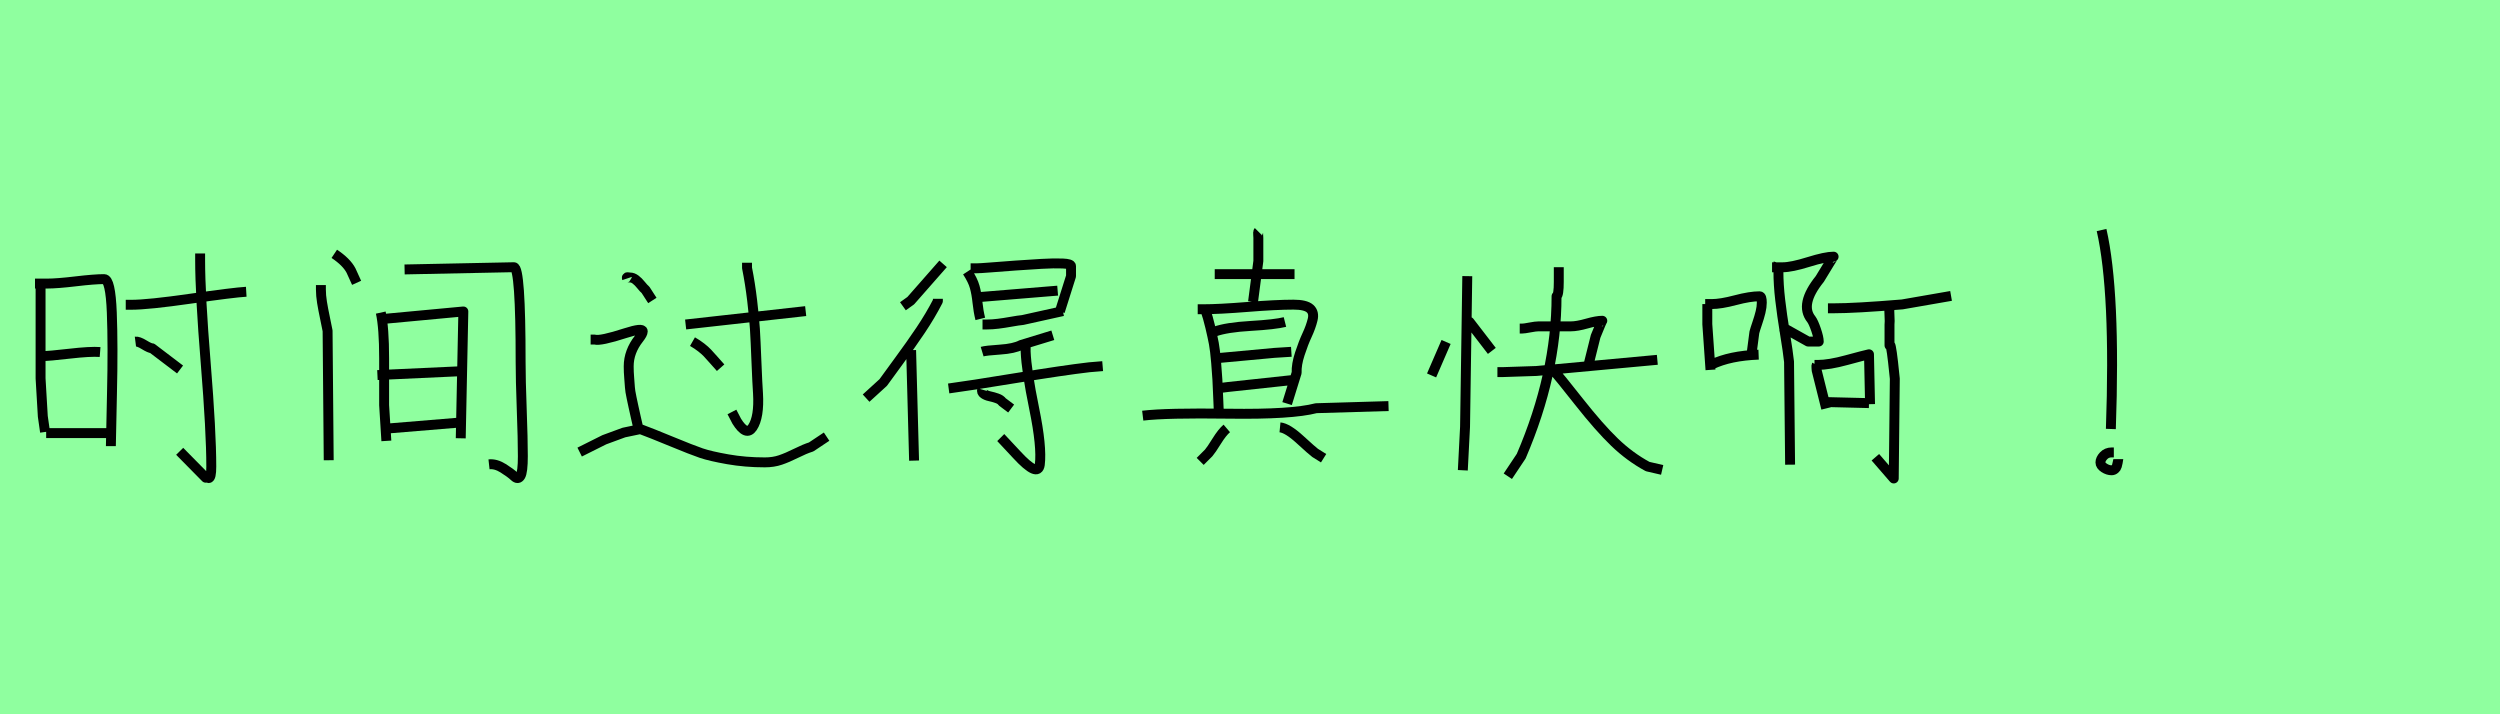 <?xml version="1.0" encoding="utf-8" standalone="no"?>
<!DOCTYPE svg PUBLIC "-//W3C//DTD SVG 1.1//EN"
  "http://www.w3.org/Graphics/SVG/1.1/DTD/svg11.dtd">
<svg xmlns:xlink="http://www.w3.org/1999/xlink" width="252pt" height="72pt" viewBox="0 0 252 72" xmlns="http://www.w3.org/2000/svg" version="1.1">
 <defs>
  <style type="text/css">*{stroke-linejoin: round; stroke-linecap: butt}</style>
 </defs>
 <g id="figure_1">
  <g id="patch_1">
   <path d="M 0 72 
L 252 72 
L 252 0 
L 0 0 
z
" style="fill: #8fff9f"/>
  </g>
  <g id="axes_1">
   <g id="patch_2">
    <path d="M 13.65 34.433 
Q 13.95 34.395 14.531 34.752 
Q 15.112 35.108 15.337 35.108 
L 18.149 37.245 
M 20.173 25.548 
L 20.173 26.223 
Q 20.173 29.672 20.736 36.607 
Q 21.298 43.543 21.298 47.029 
Q 21.298 48.192 21.036 48.192 
Q 20.998 48.192 20.886 48.154 
Q 20.773 48.079 20.736 48.154 
L 18.111 45.492 
M 12.675 30.721 
L 13.238 30.721 
Q 14.925 30.721 19.236 30.103 
Q 23.547 29.484 24.822 29.409 
M 3.753 35.895 
L 4.203 35.895 
Q 4.915 35.895 7.014 35.651 
Q 9.114 35.408 10.089 35.483 
M 4.653 43.655 
L 10.726 43.655 
M 3.528 28.584 
L 4.765 28.584 
Q 5.74 28.584 7.633 28.36 
Q 9.526 28.135 10.501 28.135 
Q 11.138 28.135 11.27 31.509 
Q 11.401 34.883 11.288 39.625 
Q 11.176 44.368 11.176 44.967 
M 4.09 28.135 
Q 4.09 28.172 4.09 33.758 
L 4.09 38.144 
L 4.315 41.968 
L 4.54 43.543 
" clip-path="url(#pbd49c8d3a2)" style="fill: none; stroke: #000000; stroke-linejoin: miter"/>
   </g>
  </g>
  <g id="axes_2">
   <g id="patch_3">
    <path d="M 38.045 37.807 
L 46.18 37.432 
M 38.945 43.205 
L 46.18 42.606 
M 38.27 32.184 
L 46.705 31.396 
L 46.443 44.18 
M 38.382 31.509 
Q 38.72 33.046 38.72 36.139 
Q 38.72 39.232 38.72 40.844 
L 38.945 44.443 
M 40.782 27.16 
L 51.804 26.935 
Q 52.479 26.935 52.479 36.495 
Q 52.479 38.219 52.591 41.256 
Q 52.703 44.293 52.703 45.98 
Q 52.703 47.592 52.46 47.985 
Q 52.216 48.379 51.841 48.023 
Q 51.466 47.667 50.716 47.198 
Q 49.967 46.729 49.292 46.804 
M 33.696 25.585 
Q 34.933 26.41 35.383 27.272 
L 35.946 28.51 
M 32.347 28.734 
L 32.347 29.184 
Q 32.347 29.784 32.459 30.478 
Q 32.571 31.171 32.759 32.052 
Q 32.946 32.933 33.021 33.346 
L 33.134 46.392 
" clip-path="url(#p405069df21)" style="fill: none; stroke: #000000; stroke-linejoin: miter"/>
   </g>
  </g>
  <g id="axes_3">
   <g id="patch_4">
    <path d="M 63.2 28.076 
Q 63.165 27.972 63.2 27.955 
Q 63.234 27.937 63.355 27.955 
Q 63.476 27.972 63.511 27.972 
Q 63.788 27.972 64.064 28.179 
Q 64.341 28.387 64.617 28.733 
Q 64.894 29.078 65.067 29.217 
L 65.758 30.288 
M 58.429 45.57 
L 60.918 44.325 
L 62.889 43.599 
L 64.548 43.253 
Q 65.585 43.634 67.677 44.498 
Q 69.769 45.362 70.685 45.673 
Q 71.601 45.985 73.364 46.296 
Q 75.127 46.607 77.098 46.607 
Q 77.963 46.607 78.671 46.365 
Q 79.38 46.123 80.244 45.691 
Q 81.109 45.258 81.766 45.051 
L 83.321 44.014 
M 59.535 34.23 
L 59.95 34.23 
Q 60.503 34.403 63.061 33.573 
Q 64.79 33.02 64.79 33.4 
Q 64.79 33.642 64.41 34.126 
Q 63.373 35.44 63.373 36.926 
Q 63.373 37.514 63.424 38.102 
Q 63.476 38.69 63.494 39.035 
Q 63.511 39.381 63.666 40.107 
Q 63.822 40.833 63.857 41.006 
Q 63.891 41.179 64.099 42.095 
Q 64.306 43.011 64.341 43.15 
M 69.803 34.437 
Q 70.287 34.714 70.685 35.025 
Q 71.082 35.336 71.307 35.578 
Q 71.532 35.82 71.947 36.287 
Q 72.362 36.753 72.638 37.065 
M 75.3 26.485 
L 75.3 27.004 
Q 75.612 28.56 75.819 30.306 
Q 76.026 32.052 76.096 33.175 
Q 76.165 34.299 76.251 36.494 
Q 76.338 38.69 76.407 39.658 
Q 76.545 42.043 75.854 43.08 
Q 75.231 44.014 74.263 42.458 
L 73.779 41.525 
M 69.112 32.708 
L 81.212 31.36 
" clip-path="url(#p9744eca0f0)" style="fill: none; stroke: #000000; stroke-linejoin: miter"/>
   </g>
  </g>
  <g id="axes_4">
   <g id="patch_5">
    <path d="M 99 39.269 
Q 98.925 39.531 99.169 39.7 
Q 99.412 39.869 99.769 39.944 
Q 100.125 40.019 100.5 40.15 
Q 100.875 40.281 101.025 40.506 
L 101.924 41.181 
M 95.626 39.157 
Q 97.613 38.894 102.412 38.107 
Q 107.21 37.32 109.797 37.02 
L 111.147 36.907 
M 103.386 34.995 
L 103.386 35.445 
Q 103.461 37.357 104.249 41.2 
Q 105.036 45.042 104.811 46.842 
Q 104.624 48.154 102.487 45.83 
Q 100.987 44.218 100.875 44.105 
M 99 35.445 
Q 99.375 35.333 100.8 35.239 
Q 102.224 35.145 102.936 34.77 
L 106.123 33.796 
M 98.85 29.934 
L 106.61 29.297 
M 99.038 32.708 
L 99.487 32.708 
Q 100.012 32.708 100.612 32.633 
Q 101.212 32.558 101.943 32.427 
Q 102.674 32.296 103.086 32.258 
L 107.135 31.359 
M 97.838 27.047 
L 98.4 27.047 
Q 98.738 27.047 99.9 26.954 
Q 101.062 26.86 102.374 26.766 
Q 103.686 26.673 104.98 26.598 
Q 106.273 26.523 107.117 26.56 
Q 107.96 26.598 107.96 26.822 
L 107.96 27.835 
L 106.835 31.396 
M 97.5 27.385 
Q 98.063 28.247 98.25 28.922 
Q 98.438 29.597 98.531 30.496 
Q 98.625 31.396 98.813 32.146 
M 91.84 35.295 
L 92.139 46.43 
M 94.539 30.122 
L 94.539 30.347 
Q 93.789 31.809 92.796 33.289 
Q 91.802 34.77 90.64 36.345 
Q 89.478 37.919 89.028 38.557 
L 87.303 40.131 
M 95.064 26.598 
L 91.802 30.309 
L 91.015 30.871 
" clip-path="url(#p7e958aba1c)" style="fill: none; stroke: #000000; stroke-linejoin: miter"/>
   </g>
  </g>
  <g id="axes_5">
   <g id="patch_6">
    <path d="M 129.023 43.077 
Q 129.774 43.149 131.043 44.311 
Q 132.312 45.473 132.562 45.651 
L 133.42 46.188 
M 123.66 43.185 
Q 123.196 43.578 122.641 44.472 
Q 122.087 45.365 121.837 45.651 
L 120.979 46.509 
M 115.188 41.898 
Q 117.583 41.612 123.893 41.701 
Q 130.203 41.79 132.669 41.147 
L 139.962 40.932 
M 122.338 39.109 
L 122.767 39.109 
Q 123.088 39.109 123.839 39.002 
L 130.81 38.251 
M 122.338 36.106 
L 122.659 36.106 
L 128.451 35.57 
L 130.167 35.462 
M 122.445 33.425 
Q 123.625 32.996 126.073 32.853 
Q 128.522 32.71 129.523 32.459 
M 120.729 31.172 
L 121.265 31.172 
Q 122.874 31.172 125.752 30.94 
Q 128.63 30.708 130.381 30.708 
Q 131.597 30.708 132.044 31.101 
Q 132.491 31.494 132.312 32.227 
Q 132.133 32.96 131.758 33.764 
Q 131.382 34.569 131.025 35.659 
Q 130.667 36.75 130.703 37.572 
L 129.738 40.682 
M 121.48 31.172 
Q 121.766 31.995 121.998 32.978 
Q 122.23 33.961 122.355 34.622 
Q 122.481 35.284 122.588 36.571 
Q 122.695 37.858 122.713 38.269 
Q 122.731 38.68 122.802 40.253 
Q 122.874 41.826 122.874 42.005 
M 122.445 27.633 
L 130.489 27.633 
M 126.842 23.343 
Q 126.806 23.379 126.824 23.665 
Q 126.842 23.951 126.842 23.987 
L 126.842 26.31 
L 126.306 30.422 
" clip-path="url(#pcc18e1bc72)" style="fill: none; stroke: #000000; stroke-linejoin: miter"/>
   </g>
  </g>
  <g id="axes_6">
   <g id="patch_7">
    <path d="M 156.562 37.282 
Q 157.125 37.919 159.168 40.506 
Q 161.211 43.093 162.748 44.574 
Q 164.285 46.055 166.085 47.029 
L 167.547 47.367 
M 150.939 37.507 
L 151.501 37.507 
Q 151.539 37.507 154.875 37.395 
L 167.059 36.27 
M 153.188 33.121 
L 153.413 33.121 
Q 153.638 33.121 154.219 33.008 
Q 154.8 32.896 155.1 32.896 
L 158.362 32.896 
Q 158.962 32.896 159.955 32.615 
Q 160.949 32.333 161.511 32.333 
Q 161.473 32.333 160.836 33.908 
L 160.049 37.057 
M 157.125 26.935 
Q 157.125 27.085 157.125 28.416 
Q 157.125 29.747 156.9 29.859 
Q 156.9 37.694 153.338 45.98 
L 151.989 48.004 
M 147.677 32.221 
L 148.127 32.446 
L 150.377 35.37 
M 147.902 27.835 
L 147.677 43.018 
L 147.452 47.404 
M 145.765 34.47 
L 144.303 37.844 
" clip-path="url(#pfeccee5856)" style="fill: none; stroke: #000000; stroke-linejoin: miter"/>
   </g>
  </g>
  <g id="axes_7">
   <g id="patch_8">
    <path d="M 190.462 31.006 
Q 190.426 31.291 190.462 31.862 
Q 190.498 32.432 190.462 32.718 
L 190.462 34.822 
Q 190.569 34.322 190.819 36.498 
Q 190.89 37.211 190.997 38.174 
L 190.89 48.23 
L 189.036 46.09 
M 184.257 31.077 
L 184.792 31.077 
Q 187.003 31.077 191.746 30.685 
L 196.667 29.829 
M 184.079 40.527 
L 188.394 40.634 
M 182.902 36.783 
L 183.223 36.783 
Q 184.364 36.783 186.129 36.301 
Q 187.895 35.82 188.394 35.713 
L 188.501 40.741 
M 183.116 36.783 
Q 183.08 36.854 183.098 37.05 
Q 183.116 37.246 183.116 37.318 
L 184.079 41.169 
M 178.623 26.941 
L 179.693 26.941 
Q 180.584 26.941 182.296 26.406 
Q 184.008 25.871 184.828 25.871 
Q 184.792 25.871 183.437 28.117 
Q 181.369 30.685 182.581 32.183 
Q 182.795 32.468 183.063 33.252 
Q 183.33 34.037 183.33 34.429 
L 182.688 34.429 
L 182.26 34.429 
L 179.586 32.932 
M 179.265 26.513 
Q 179.229 26.62 179.247 26.941 
Q 179.265 27.262 179.265 27.368 
Q 179.265 28.688 179.443 30.221 
Q 179.621 31.755 179.924 33.609 
Q 180.228 35.463 180.335 36.462 
L 180.442 46.839 
M 172.525 36.747 
Q 174.379 35.856 177.268 35.749 
M 171.883 30.649 
L 172.525 30.649 
Q 173.452 30.649 174.932 30.257 
Q 176.412 29.865 177.375 29.865 
Q 177.589 29.865 177.589 30.507 
Q 177.589 30.935 177.464 31.452 
Q 177.339 31.969 177.125 32.593 
Q 176.911 33.217 176.84 33.502 
L 176.519 35.963 
M 172.097 30.649 
L 172.097 31.077 
L 172.097 32.682 
L 172.418 37.282 
" clip-path="url(#pd8446f8a52)" style="fill: none; stroke: #000000; stroke-linejoin: miter"/>
   </g>
  </g>
  <g id="axes_8">
   <g id="patch_9">
    <path d="M 213.075 45.605 
L 212.85 45.605 
Q 212.363 45.605 212.044 45.942 
Q 211.725 46.28 211.725 46.617 
Q 211.725 46.917 212.1 47.161 
Q 212.475 47.404 212.85 47.404 
Q 213.037 47.404 213.187 47.273 
Q 213.337 47.142 213.375 46.992 
Q 213.412 46.842 213.469 46.598 
Q 213.525 46.355 213.525 46.28 
M 211.838 23.186 
Q 213.262 29.409 212.775 43.243 
" clip-path="url(#p33f9139789)" style="fill: none; stroke: #000000; stroke-linejoin: miter"/>
   </g>
  </g>
 </g>
 <defs>
  <clipPath id="pbd49c8d3a2">
   <rect x="1.653" y="8.64" width="25.043" height="54.36"/>
  </clipPath>
  <clipPath id="p405069df21">
   <rect x="30.472" y="8.64" width="24.106" height="54.36"/>
  </clipPath>
  <clipPath id="p9744eca0f0">
   <rect x="56.7" y="10.754" width="28.35" height="50.131"/>
  </clipPath>
  <clipPath id="p7e958aba1c">
   <rect x="85.429" y="8.64" width="27.592" height="54.36"/>
  </clipPath>
  <clipPath id="pcc18e1bc72">
   <rect x="113.4" y="9.901" width="28.35" height="51.838"/>
  </clipPath>
  <clipPath id="pfeccee5856">
   <rect x="142.429" y="8.64" width="26.993" height="54.36"/>
  </clipPath>
  <clipPath id="pd8446f8a52">
   <rect x="170.1" y="9.966" width="28.35" height="51.708"/>
  </clipPath>
  <clipPath id="p33f9139789">
   <rect x="209.851" y="8.64" width="5.548" height="54.36"/>
  </clipPath>
 </defs>
</svg>
